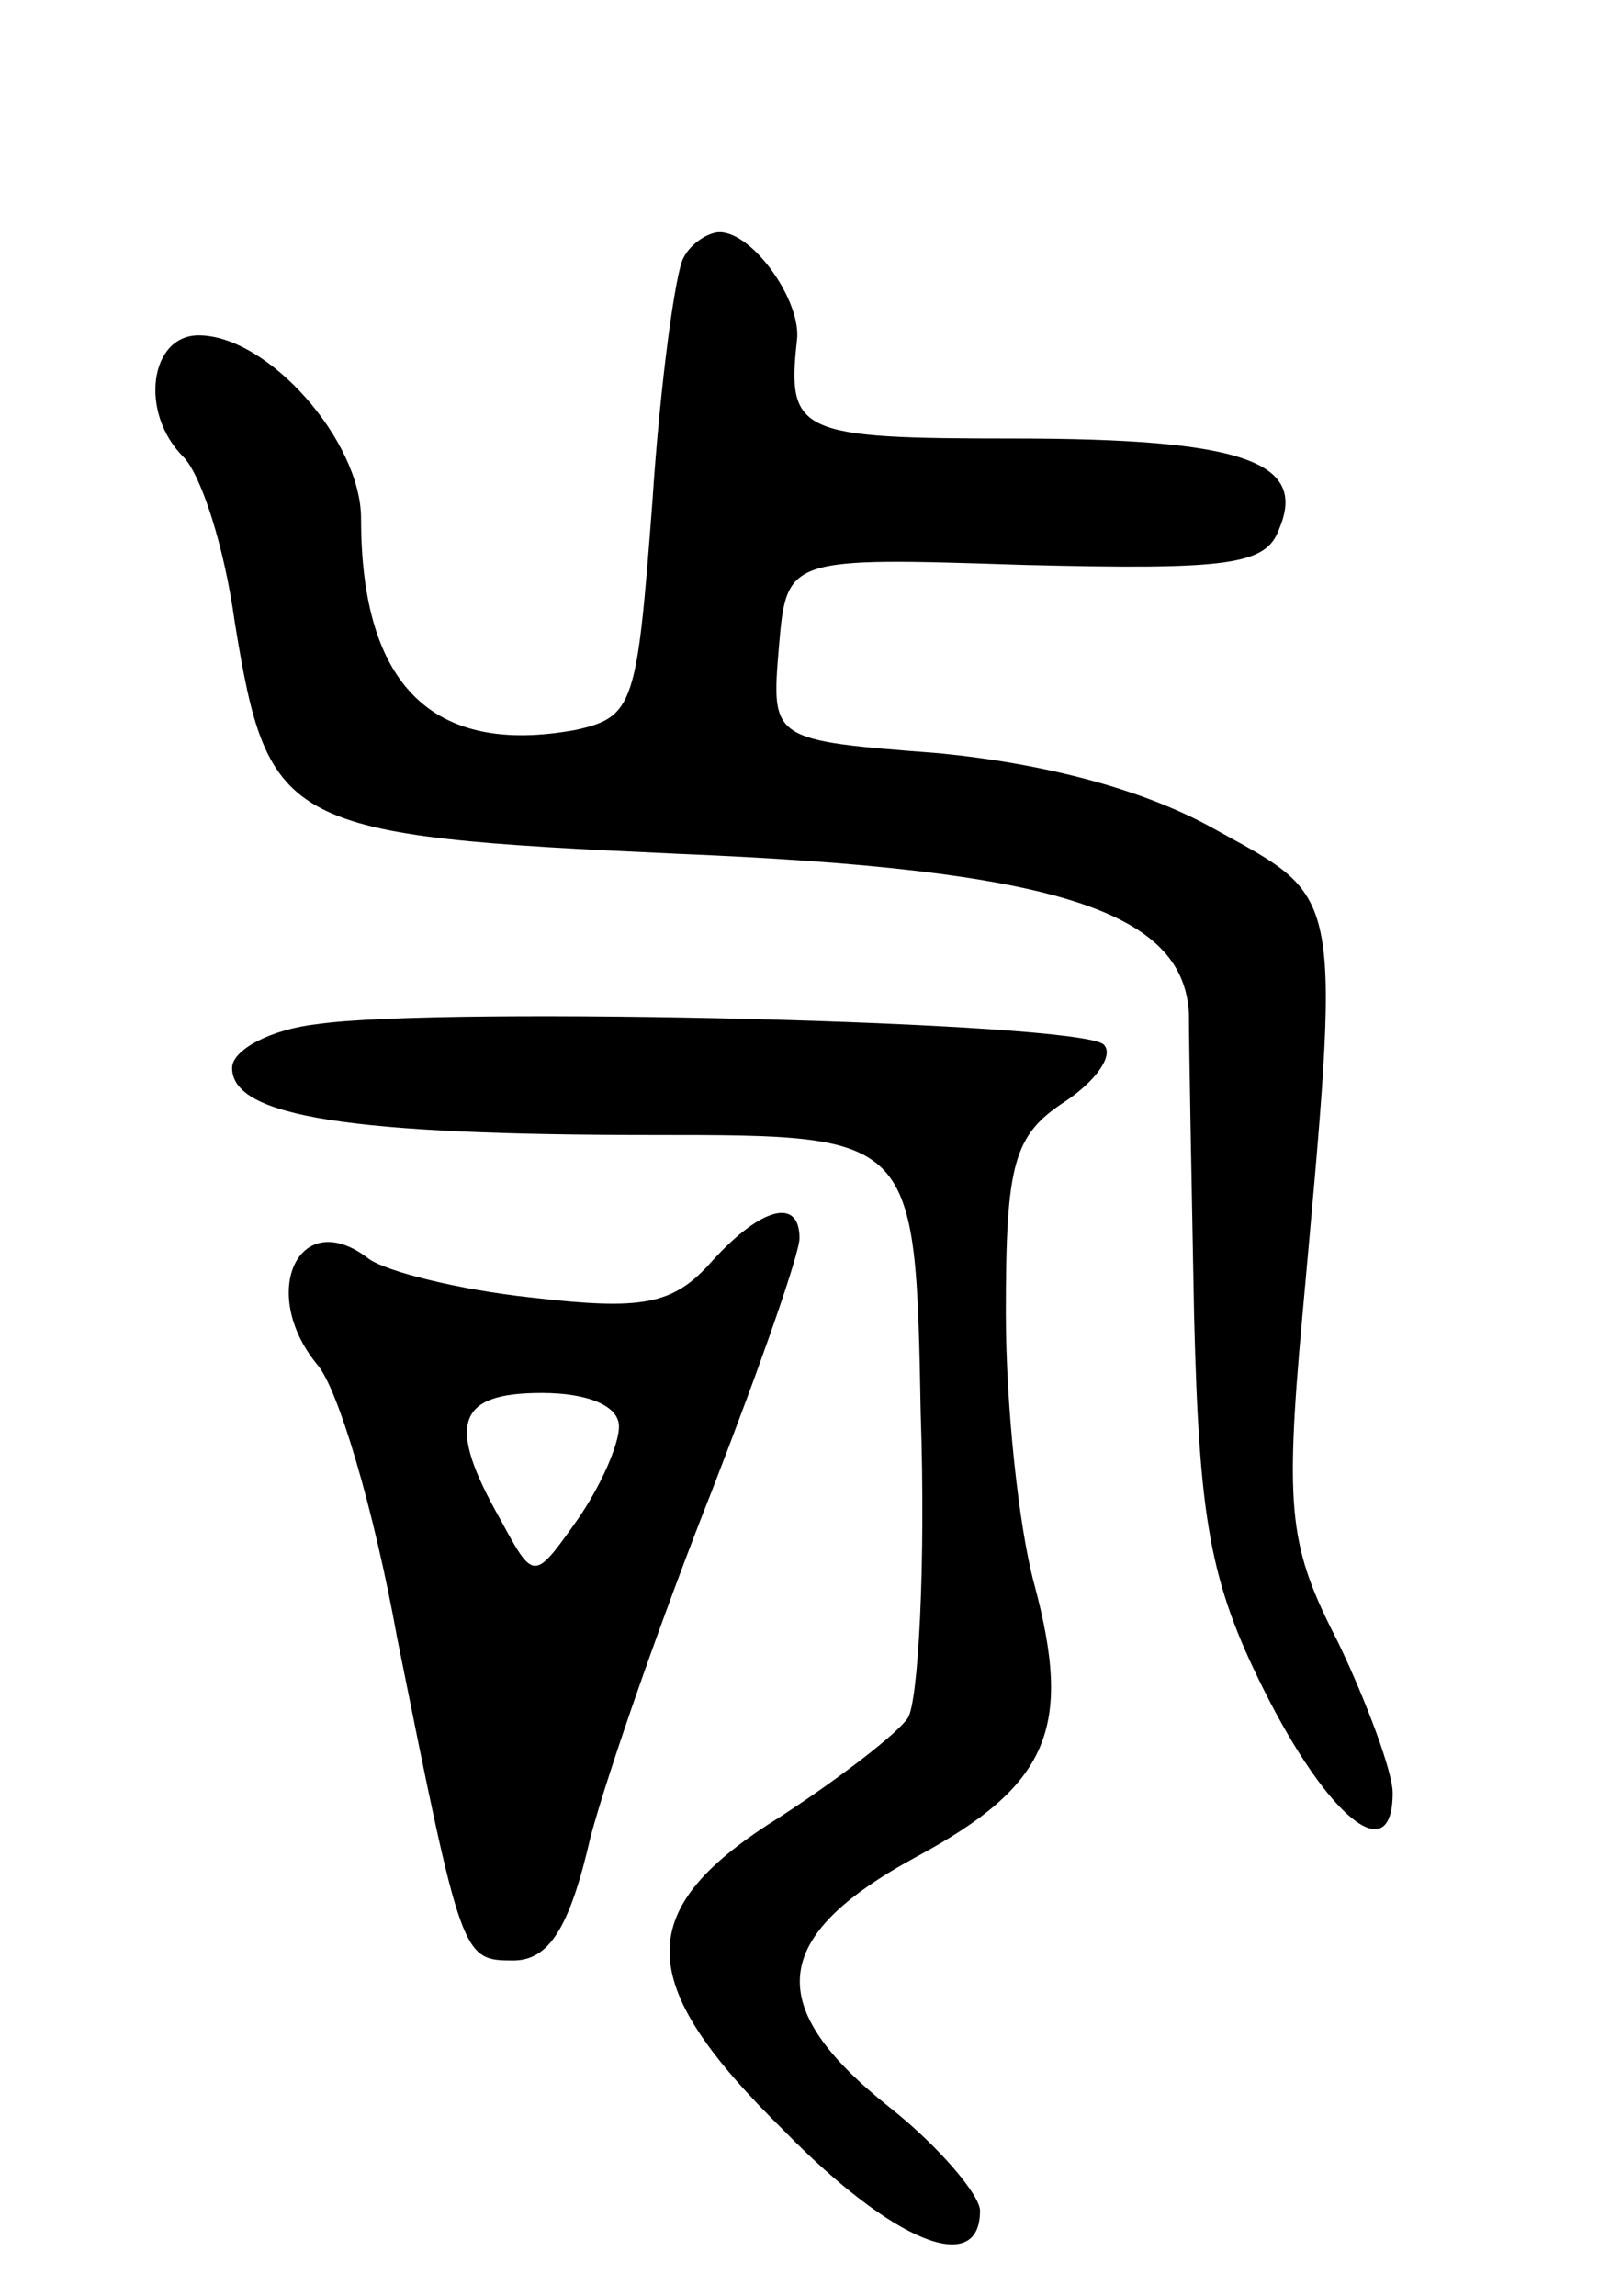 <svg version="1.0" xmlns="http://www.w3.org/2000/svg"
 width="62pt" height="89pt" viewBox="0 0 62 89"
 preserveAspectRatio="xMidYMid meet">
<g transform="translate(0,89) scale(0.1,-0.1)"
fill="#000000" stroke="none">
<path d="M265 790 c-3 -5 -9 -48 -12 -94 -6 -79 -7 -84 -30 -89 -55 -10 -83
17 -83 82 0 30 -36 71 -63 71 -19 0 -23 -30 -6 -47 7 -7 16 -35 20 -64 13 -80
19 -83 172 -90 146 -6 196 -22 198 -62 0 -12 1 -65 2 -117 2 -79 6 -103 27
-145 25 -50 50 -70 50 -40 0 8 -10 35 -21 58 -19 37 -21 50 -14 127 15 166 16
161 -33 188 -28 16 -67 26 -108 30 -65 5 -65 5 -62 41 3 35 3 35 95 32 80 -2
94 0 99 14 11 26 -14 35 -103 35 -83 0 -88 2 -84 38 2 15 -17 42 -30 42 -4 0
-11 -4 -14 -10z"/>
<path d="M123 493 c-18 -2 -33 -10 -33 -17 0 -19 46 -26 164 -26 101 0 101 0
103 -108 2 -59 -1 -112 -5 -118 -4 -6 -26 -23 -49 -38 -58 -36 -58 -64 1 -122
42 -43 76 -57 76 -31 0 6 -16 25 -35 40 -49 39 -47 66 10 97 52 28 61 50 46
106 -6 22 -11 69 -11 105 0 58 3 69 23 82 12 8 19 18 15 22 -8 9 -257 15 -305
8z"/>
<path d="M276 401 c-15 -17 -27 -19 -70 -14 -28 3 -56 10 -63 15 -27 21 -43
-13 -20 -41 8 -9 22 -56 31 -106 25 -124 25 -125 45 -125 14 0 22 13 30 48 7
26 28 86 47 134 19 49 34 92 34 98 0 16 -15 12 -34 -9z m-36 -64 c0 -7 -7 -23
-16 -36 -17 -24 -17 -24 -30 0 -21 37 -17 49 16 49 18 0 30 -5 30 -13z"/>
</g>
</svg>
